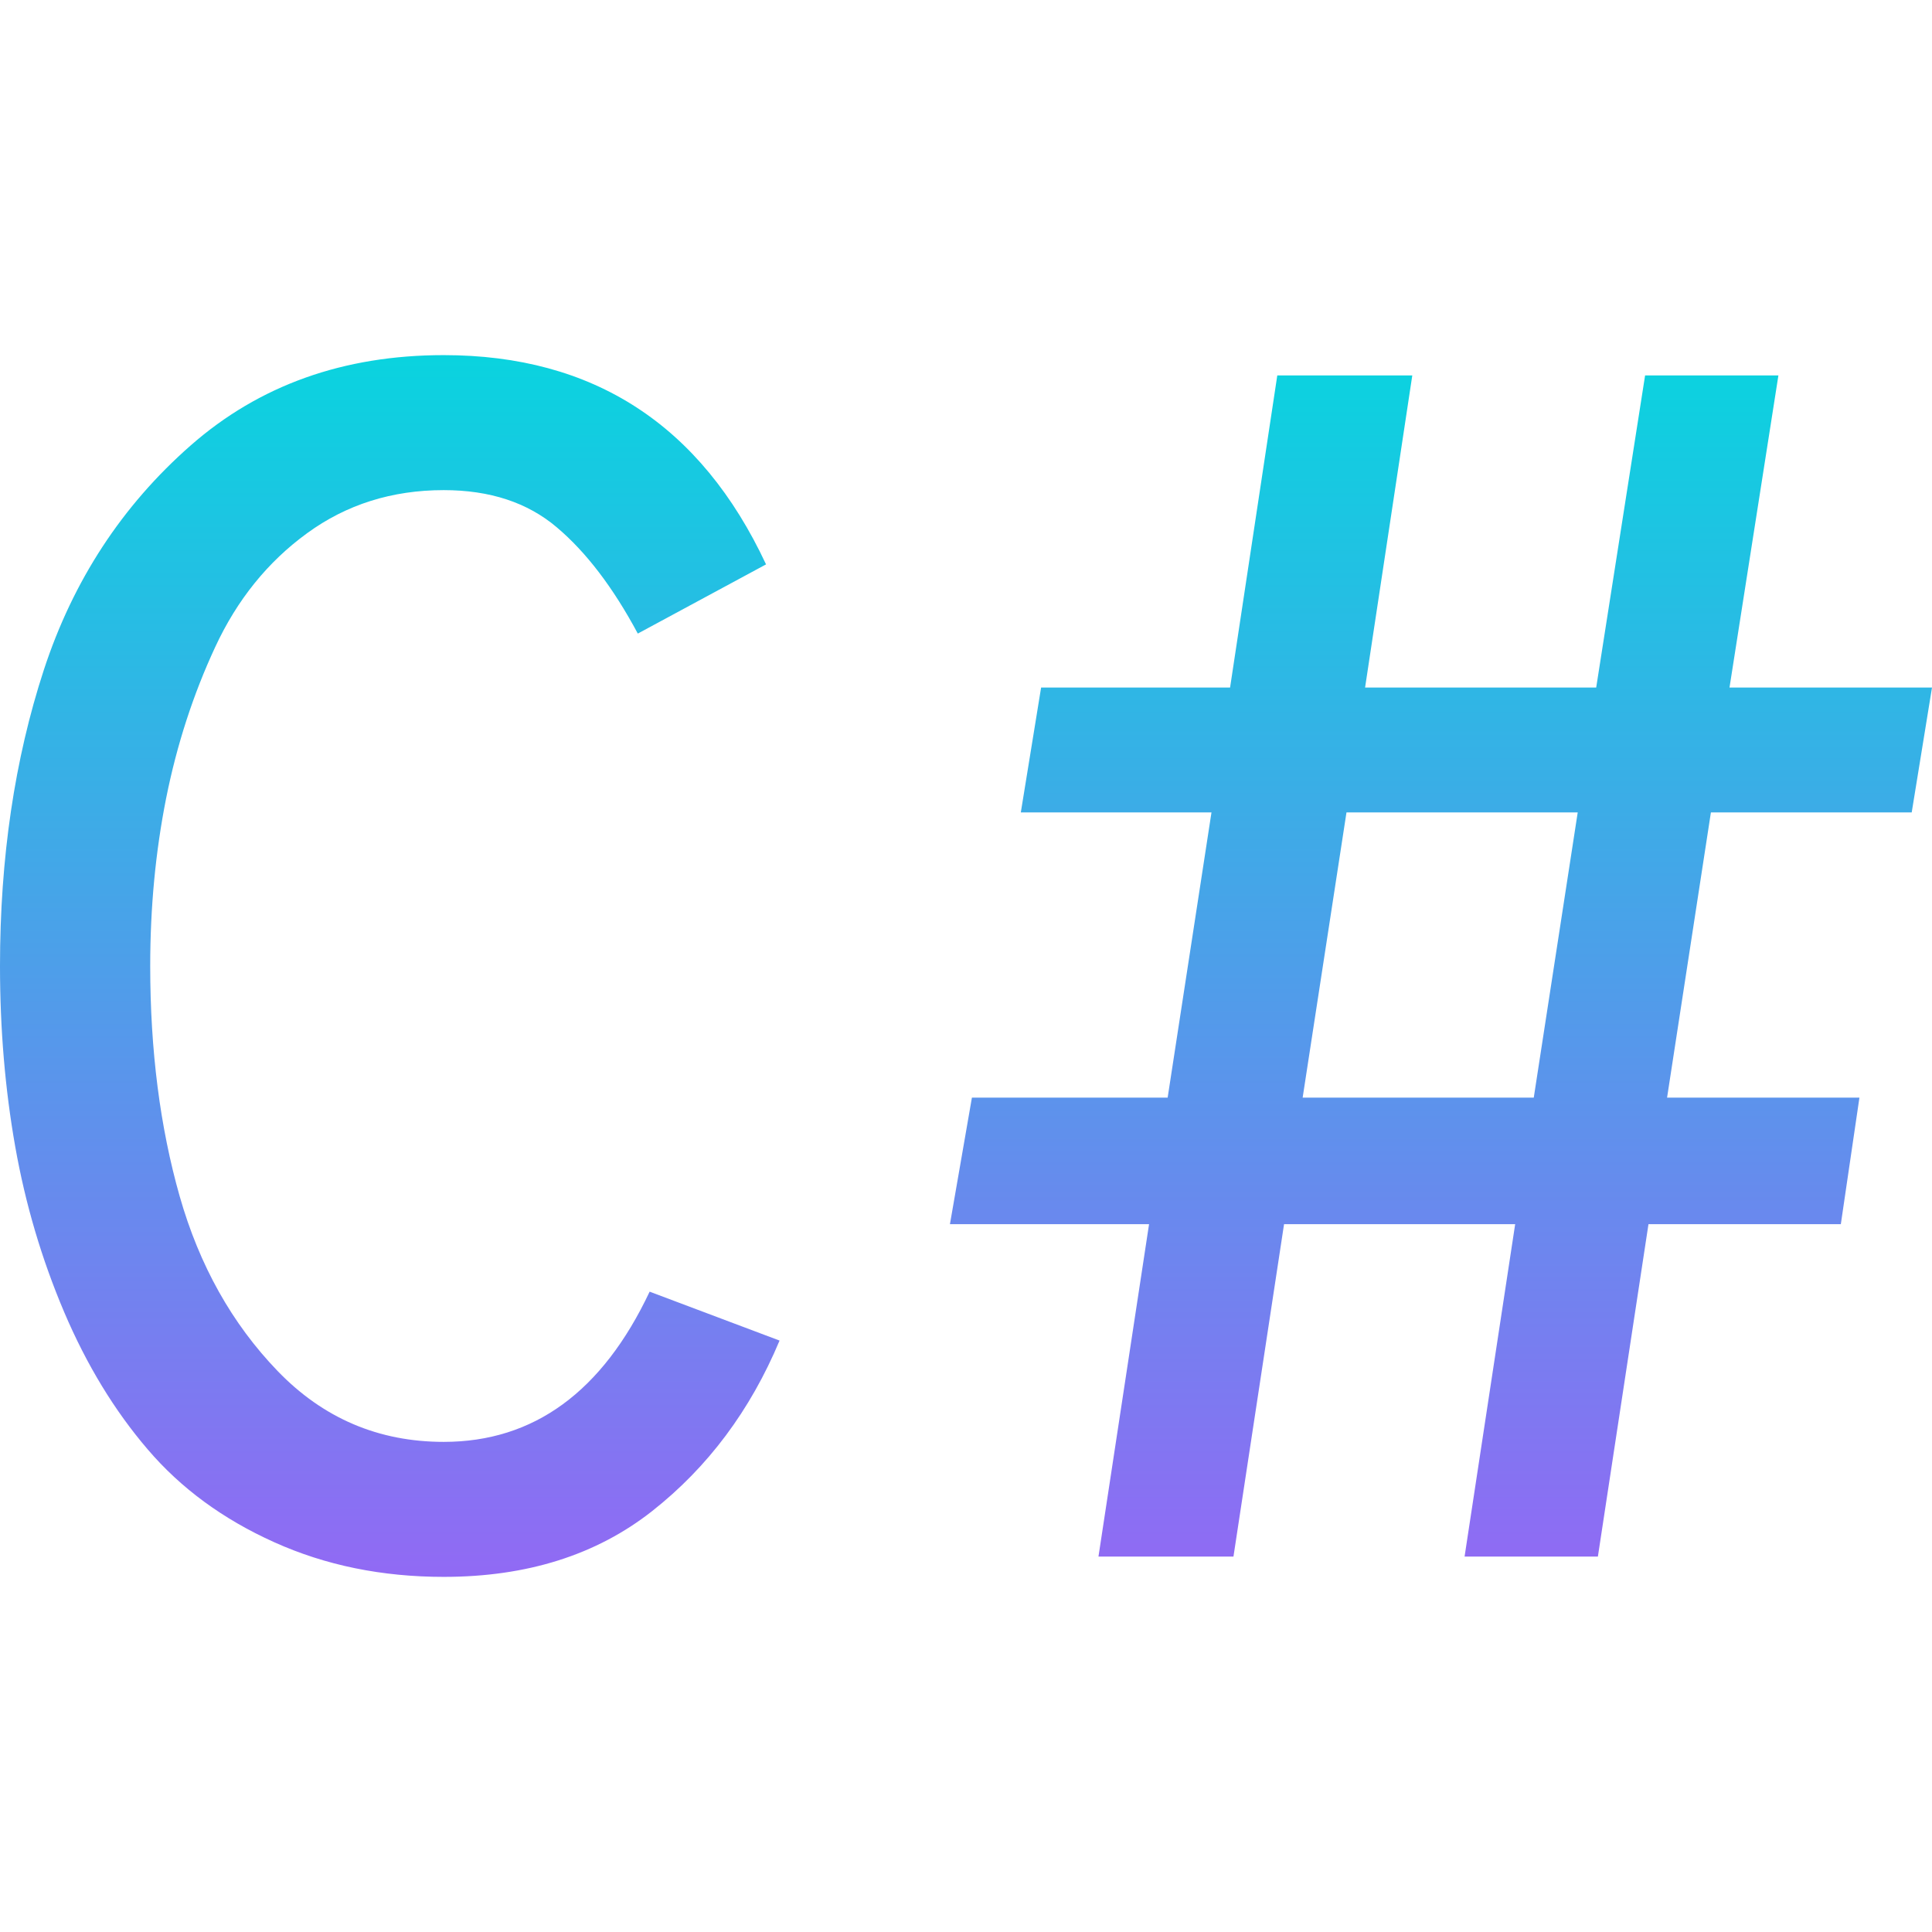 <svg xmlns="http://www.w3.org/2000/svg" width="16" height="16" version="1.1">
 <defs>
   <style id="current-color-scheme" type="text/css">
   .ColorScheme-Text { color: #ececec; } .ColorScheme-Highlight { color: #5294e2; }
  </style>
  <linearGradient id="arrongin" x1="0%" x2="0%" y1="0%" y2="100%">
   <stop offset="0%" style="stop-color: #dd9b44; stop-opacity: 1"/>
   <stop offset="100%" style="stop-color: #ad6c16; stop-opacity: 1"/>
  </linearGradient>
  <linearGradient id="aurora" x1="0%" x2="0%" y1="0%" y2="100%">
   <stop offset="0%" style="stop-color: #09D4DF; stop-opacity: 1"/>
   <stop offset="100%" style="stop-color: #9269F4; stop-opacity: 1"/>
  </linearGradient>
  <linearGradient id="cyberneon" x1="0%" x2="0%" y1="0%" y2="100%">
    <stop offset="0" style="stop-color: #0abdc6; stop-opacity: 1"/>
    <stop offset="1" style="stop-color: #ea00d9; stop-opacity: 1"/>
  </linearGradient>
  <linearGradient id="fitdance" x1="0%" x2="0%" y1="0%" y2="100%">
   <stop offset="0%" style="stop-color: #1AD6AB; stop-opacity: 1"/>
   <stop offset="100%" style="stop-color: #329DB6; stop-opacity: 1"/>
  </linearGradient>
  <linearGradient id="oomox" x1="0%" x2="0%" y1="0%" y2="100%">
   <stop offset="0%" style="stop-color: #efefe7; stop-opacity: 1"/>
   <stop offset="100%" style="stop-color: #8f8f8b; stop-opacity: 1"/>
  </linearGradient>
  <linearGradient id="rainblue" x1="0%" x2="0%" y1="0%" y2="100%">
   <stop offset="0%" style="stop-color: #00F260; stop-opacity: 1"/>
   <stop offset="100%" style="stop-color: #0575E6; stop-opacity: 1"/>
  </linearGradient>
  <linearGradient id="sunrise" x1="0%" x2="0%" y1="0%" y2="100%">
   <stop offset="0%" style="stop-color: #FF8501; stop-opacity: 1"/>
   <stop offset="100%" style="stop-color: #FFCB01; stop-opacity: 1"/>
  </linearGradient>
  <linearGradient id="telinkrin" x1="0%" x2="0%" y1="0%" y2="100%">
   <stop offset="0%" style="stop-color: #b2ced6; stop-opacity: 1"/>
   <stop offset="100%" style="stop-color: #6da5b7; stop-opacity: 1"/>
  </linearGradient>
  <linearGradient id="60spsycho" x1="0%" x2="0%" y1="0%" y2="100%">
   <stop offset="0%" style="stop-color: #df5940; stop-opacity: 1"/>
   <stop offset="25%" style="stop-color: #d8d15f; stop-opacity: 1"/>
   <stop offset="50%" style="stop-color: #e9882a; stop-opacity: 1"/>
   <stop offset="100%" style="stop-color: #279362; stop-opacity: 1"/>
  </linearGradient>
  <linearGradient id="90ssummer" x1="0%" x2="0%" y1="0%" y2="100%">
   <stop offset="0%" style="stop-color: #f618c7; stop-opacity: 1"/>
   <stop offset="20%" style="stop-color: #94ffab; stop-opacity: 1"/>
   <stop offset="50%" style="stop-color: #fbfd54; stop-opacity: 1"/>
   <stop offset="100%" style="stop-color: #0f83ae; stop-opacity: 1"/>
  </linearGradient>
 </defs>
   <path fill="url(#aurora)" class="ColorScheme-Text" fill-rule="evenodd" d="M 3.675 13.059 L 3.675 13.059 L 3.675 13.059 Q 2.907 13.059 2.271 12.772 L 2.271 12.772 L 2.271 12.772 Q 1.635 12.486 1.223 12.003 L 1.223 12.003 L 1.223 12.003 Q 0.81 11.521 0.531 10.865 L 0.531 10.865 L 0.531 10.865 Q 0.252 10.208 0.126 9.495 L 0.126 9.495 L 0.126 9.495 Q 0 8.783 0 8 L 0 8 L 0 8 Q 0 6.659 0.363 5.548 L 0.363 5.548 L 0.363 5.548 Q 0.727 4.437 1.579 3.689 L 1.579 3.689 L 1.579 3.689 Q 2.431 2.941 3.675 2.941 L 3.675 2.941 L 3.675 2.941 Q 5.534 2.941 6.344 4.674 L 6.344 4.674 L 5.282 5.247 L 5.282 5.247 Q 4.975 4.674 4.611 4.367 L 4.611 4.367 L 4.611 4.367 Q 4.248 4.059 3.675 4.059 L 3.675 4.059 L 3.675 4.059 Q 3.032 4.059 2.543 4.416 L 2.543 4.416 L 2.543 4.416 Q 2.054 4.772 1.782 5.359 L 1.782 5.359 L 1.782 5.359 Q 1.509 5.946 1.376 6.61 L 1.376 6.61 L 1.376 6.61 Q 1.244 7.273 1.244 8 L 1.244 8 L 1.244 8 Q 1.244 9.048 1.488 9.907 L 1.488 9.907 L 1.488 9.907 Q 1.733 10.767 2.299 11.354 L 2.299 11.354 L 2.299 11.354 Q 2.865 11.941 3.675 11.941 L 3.675 11.941 L 3.675 11.941 Q 4.793 11.941 5.38 10.697 L 5.38 10.697 L 6.456 11.102 L 6.456 11.102 Q 6.093 11.969 5.401 12.514 L 5.401 12.514 L 5.401 12.514 Q 4.709 13.059 3.675 13.059 Z M 10.215 12.891 L 9.097 12.891 L 9.516 10.138 L 7.867 10.138 L 8.049 9.09 L 9.67 9.09 L 10.033 6.728 L 8.454 6.728 L 8.622 5.694 L 10.187 5.694 L 10.578 3.109 L 11.696 3.109 L 11.305 5.694 L 13.219 5.694 L 13.624 3.109 L 14.728 3.109 L 14.323 5.694 L 16 5.694 L 15.832 6.728 L 14.169 6.728 L 13.806 9.09 L 15.399 9.09 L 15.245 10.138 L 13.652 10.138 L 13.233 12.891 L 12.129 12.891 L 12.548 10.138 L 10.634 10.138 L 10.215 12.891 Z M 11.151 6.728 L 10.788 9.09 L 12.702 9.09 L 13.066 6.728 L 11.151 6.728 Z"/>
</svg>
